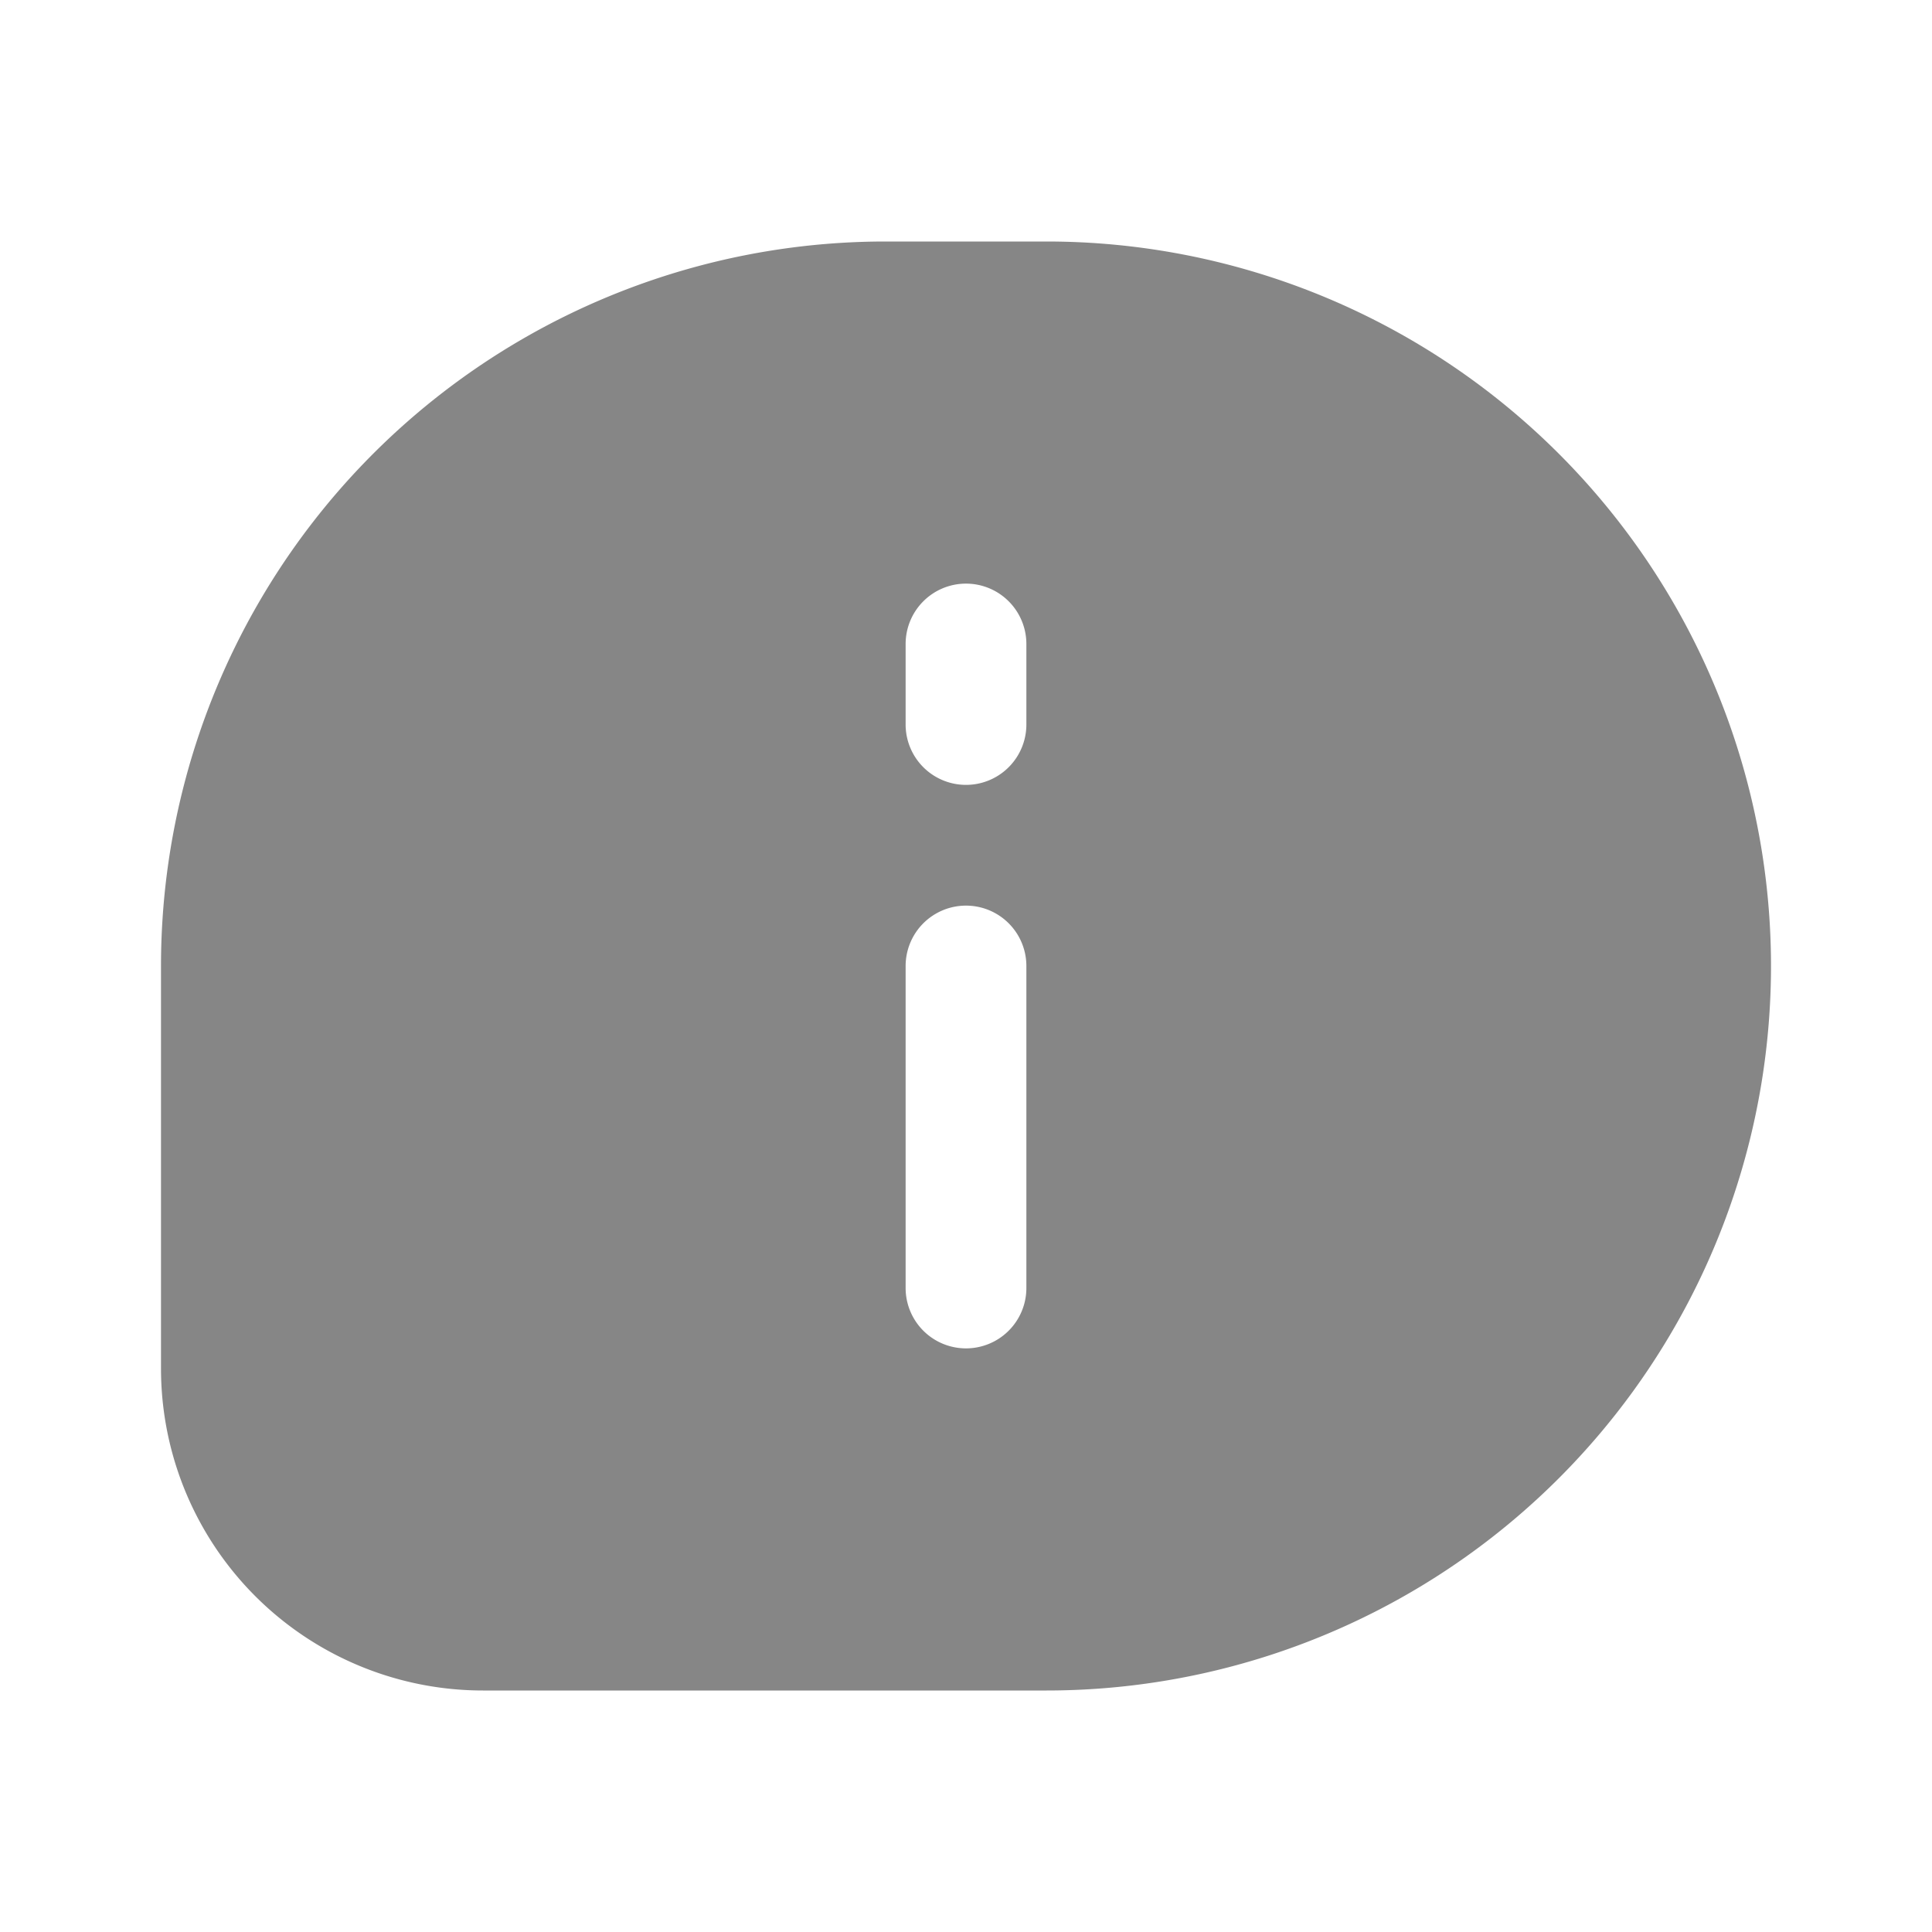<svg width="24" height="24" fill="none" xmlns="http://www.w3.org/2000/svg">
    <path fill-rule="evenodd" clip-rule="evenodd" d="M13 3h-2a9 9 0 0 0-9 9v5a4 4 0 0 0 4 4h7a9 9 0 1 0 0-18Zm-1 4.25a.75.75 0 0 1 .75.75v1a.75.75 0 0 1-1.5 0V8a.75.75 0 0 1 .75-.75Zm.75 4.75a.75.75 0 0 0-1.5 0v4a.75.75 0 0 0 1.5 0v-4Z" fill="#868686"/>
</svg>
